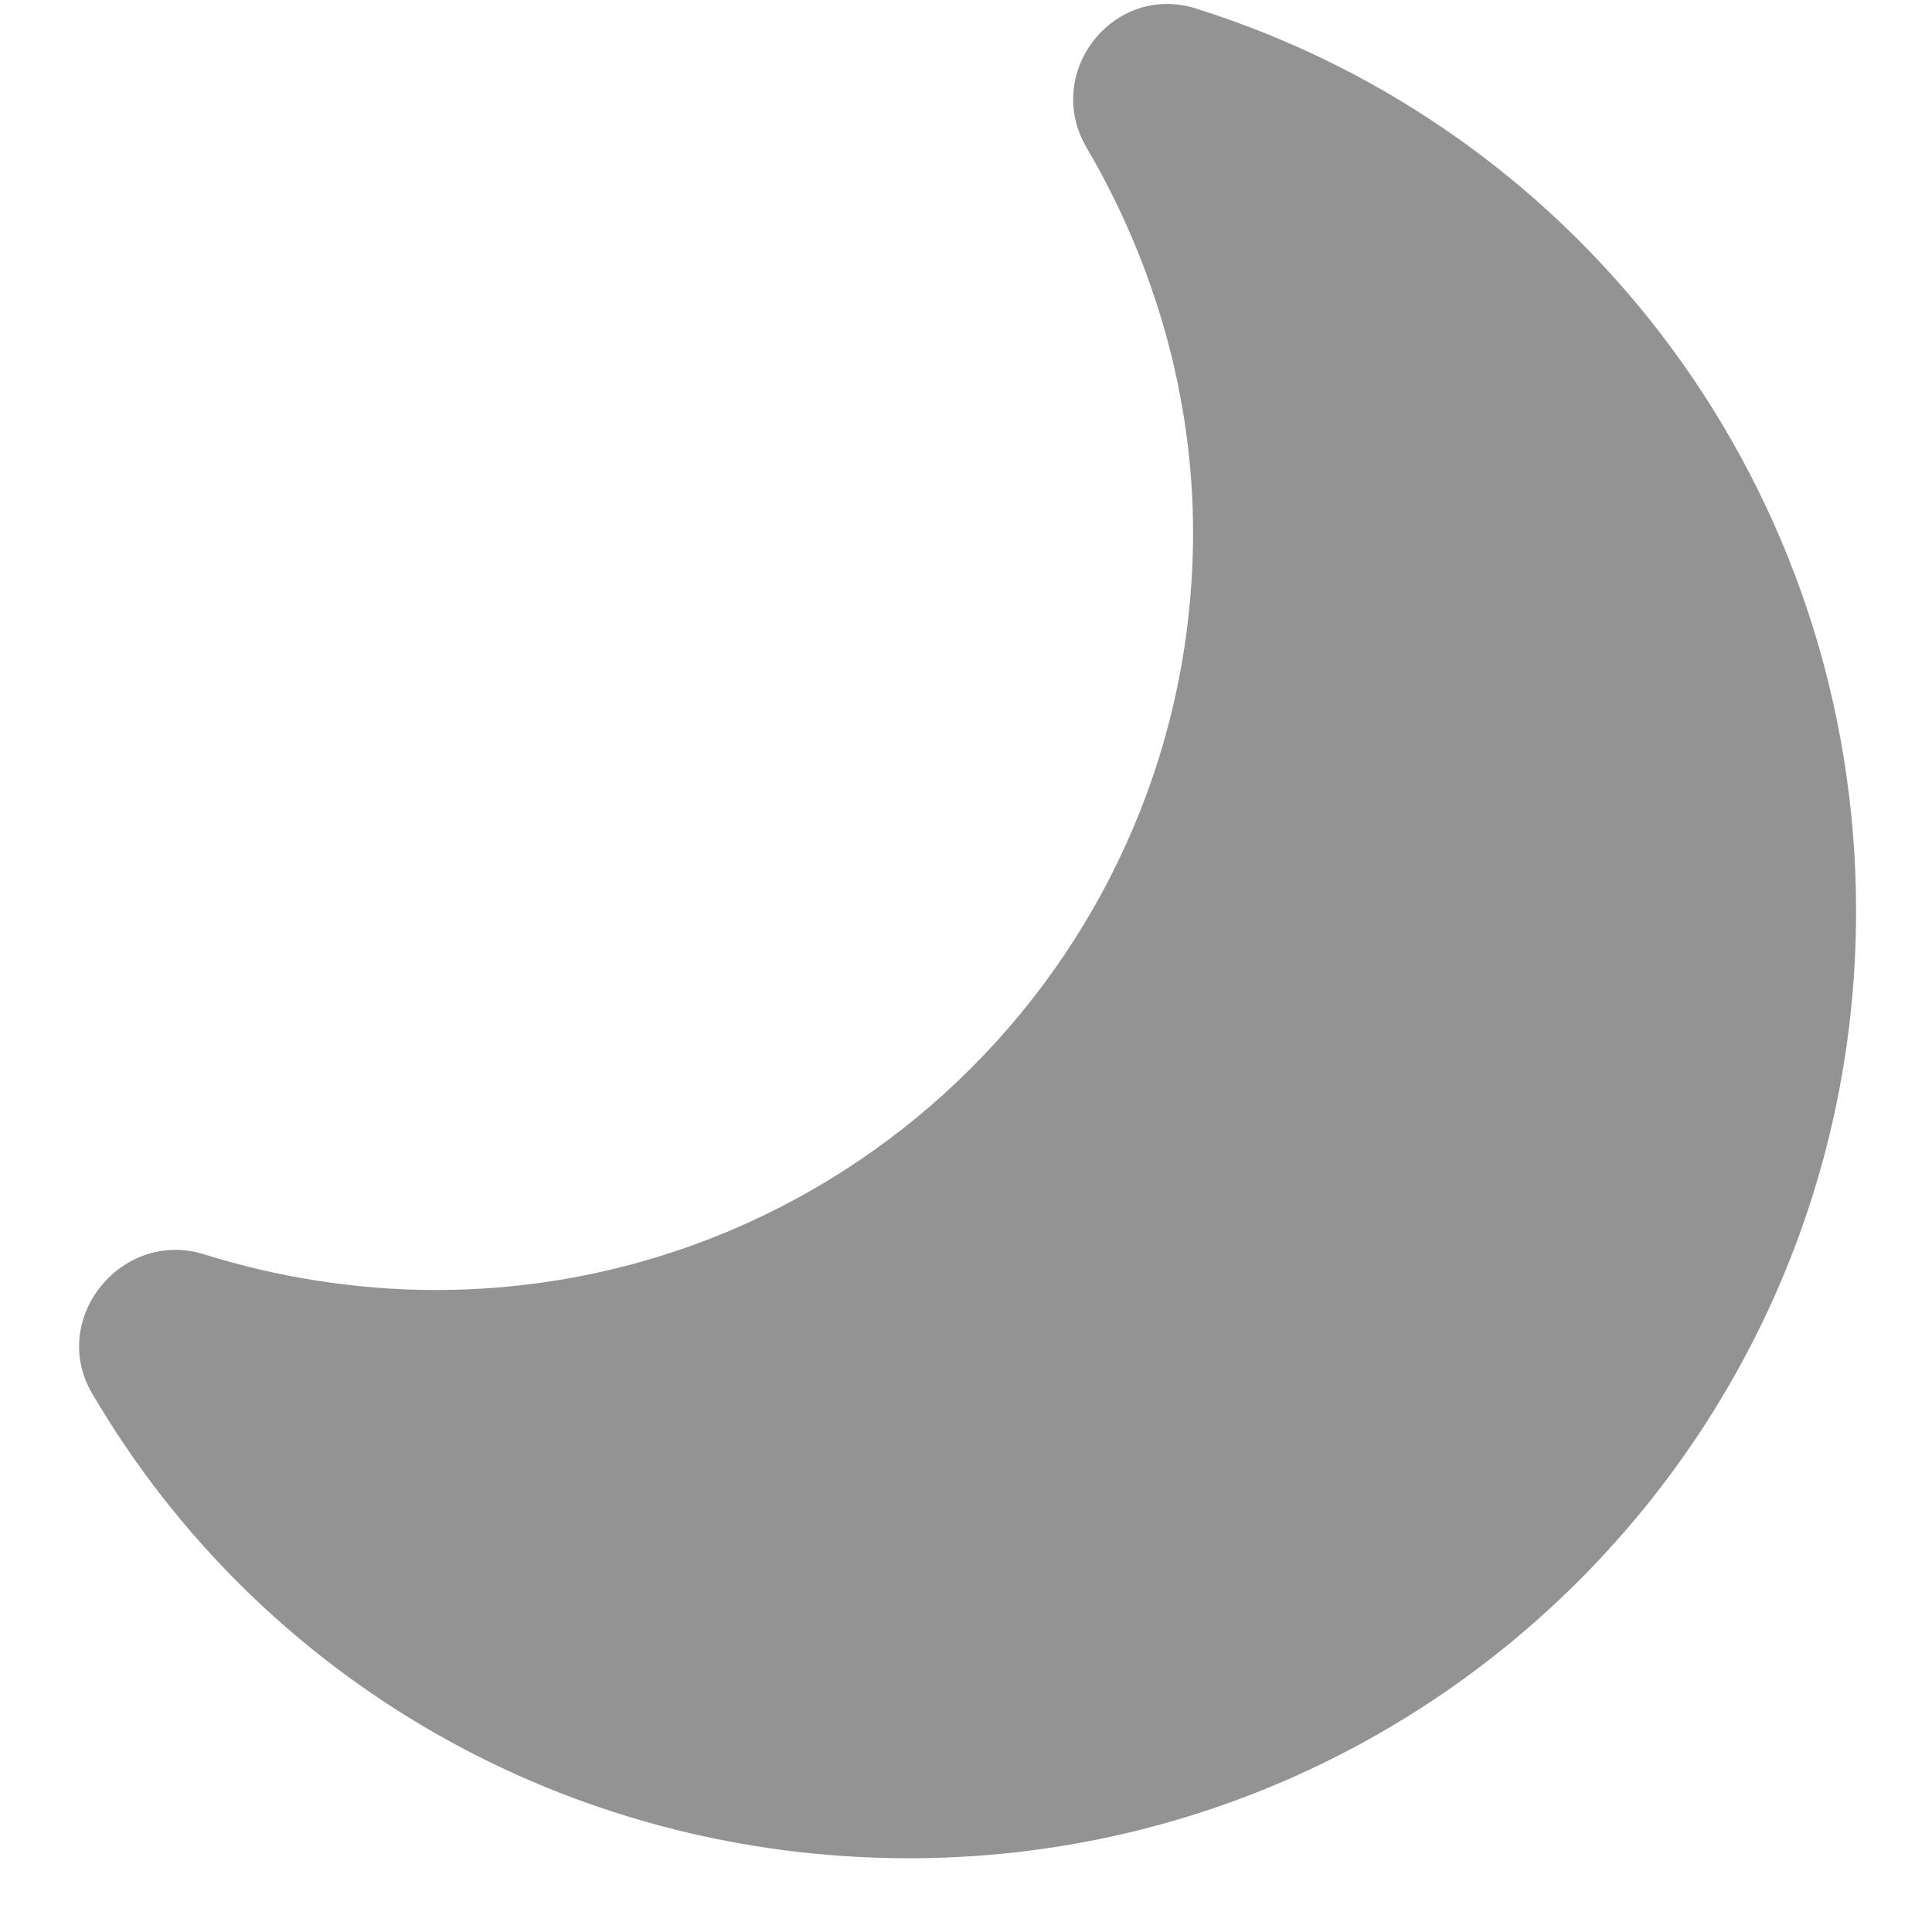 <svg width="17" height="17" viewBox="0 0 17 17" fill="none" xmlns="http://www.w3.org/2000/svg">
<path d="M10.524 0.075C9.797 -0.154 9.175 0.641 9.561 1.299C10.17 2.337 10.498 3.509 10.498 4.684C10.498 8.366 7.513 11.351 3.832 11.351C3.138 11.351 2.437 11.238 1.8 11.038C1.073 10.809 0.425 11.604 0.811 12.262C2.292 14.789 4.999 16.351 7.998 16.351C12.601 16.351 16.332 12.62 16.332 8.017C16.332 4.35 13.964 1.156 10.524 0.075Z" fill="#939393"/>
</svg>
